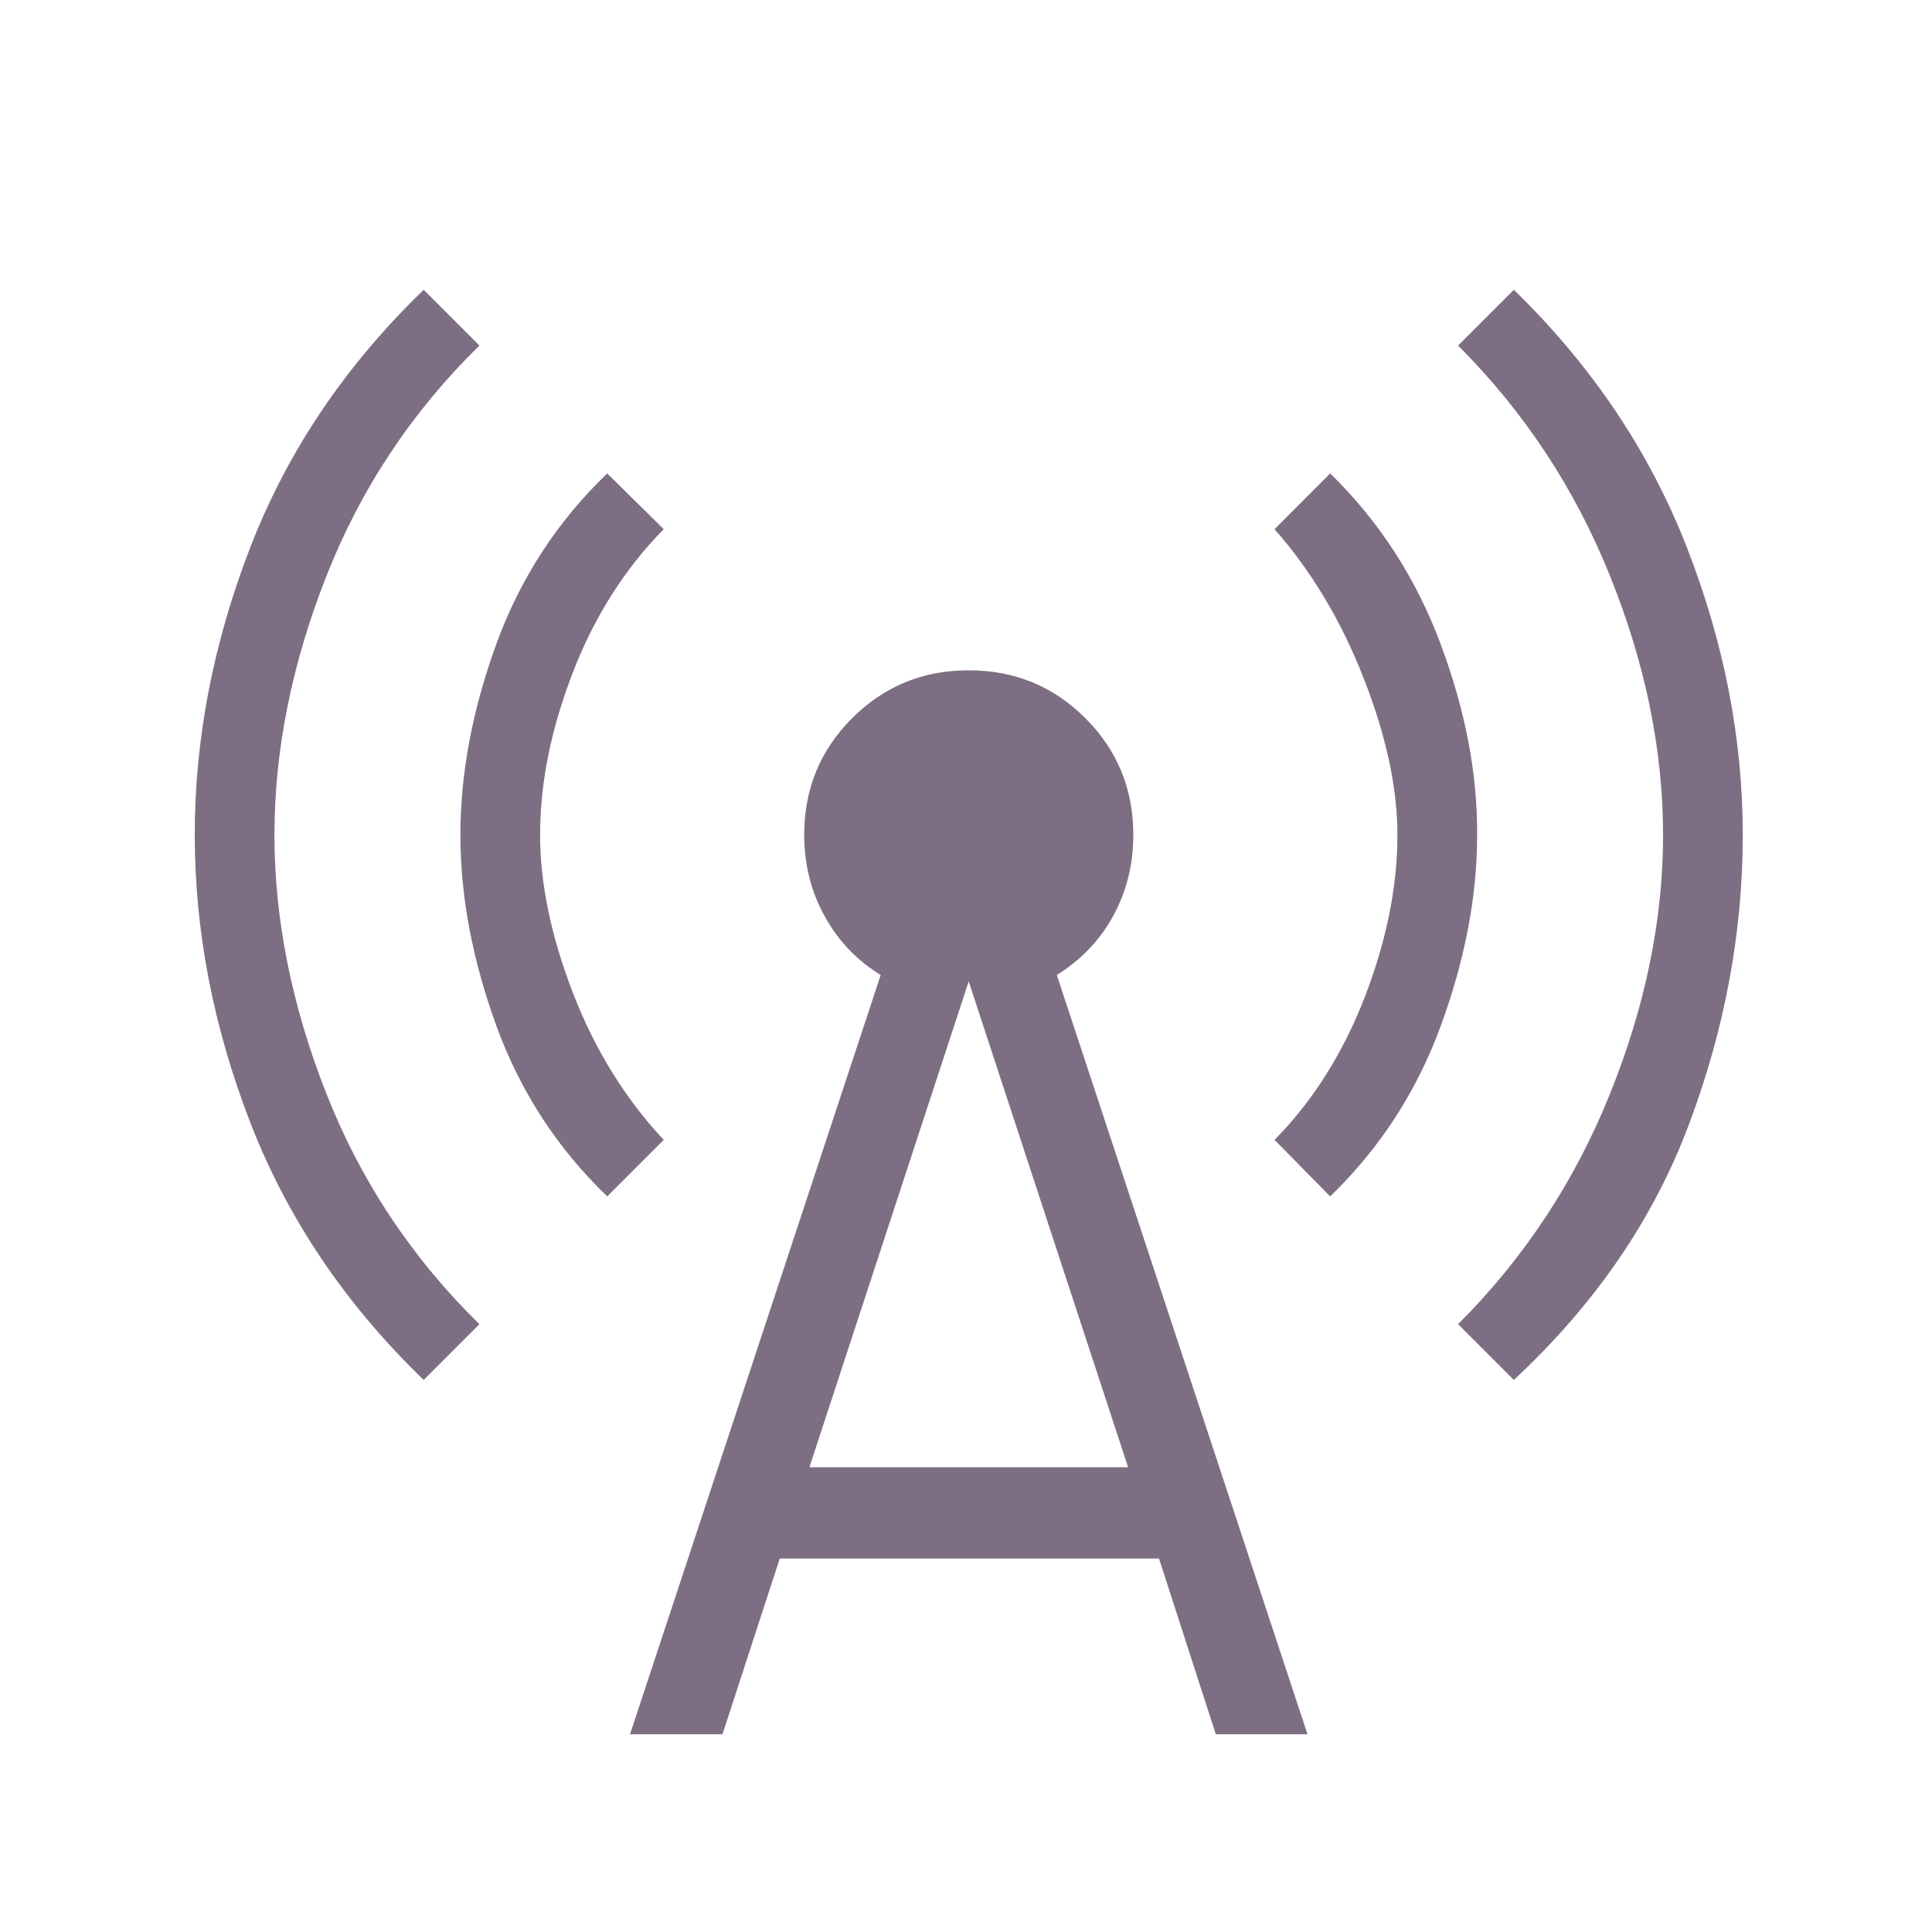 <svg xmlns="http://www.w3.org/2000/svg" width="20" height="20" viewBox="0 0 20 20" fill="none">
  <path d="M6.286 12.385C5.768 11.887 5.385 11.297 5.137 10.616C4.89 9.935 4.766 9.277 4.766 8.643C4.766 8.008 4.89 7.35 5.137 6.669C5.385 5.988 5.768 5.398 6.286 4.901L6.871 5.478C6.469 5.886 6.154 6.381 5.929 6.964C5.704 7.547 5.591 8.106 5.591 8.643C5.591 9.145 5.704 9.69 5.931 10.279C6.159 10.867 6.472 11.374 6.871 11.8L6.286 12.385ZM15.671 14.285L15.094 13.708C15.78 13.022 16.305 12.225 16.669 11.317C17.034 10.409 17.216 9.518 17.216 8.643C17.216 7.768 17.034 6.876 16.669 5.968C16.305 5.06 15.78 4.263 15.094 3.577L15.671 3C16.478 3.784 17.074 4.672 17.461 5.663C17.848 6.654 18.041 7.647 18.041 8.643C18.041 9.647 17.857 10.642 17.488 11.629C17.12 12.616 16.514 13.501 15.671 14.285ZM4.386 14.285C3.574 13.501 2.976 12.614 2.592 11.623C2.208 10.632 2.016 9.638 2.016 8.643C2.016 7.647 2.208 6.654 2.592 5.663C2.976 4.672 3.574 3.784 4.386 3L4.963 3.577C4.263 4.263 3.734 5.06 3.377 5.968C3.02 6.876 2.841 7.768 2.841 8.643C2.841 9.518 3.02 10.409 3.377 11.317C3.734 12.225 4.263 13.022 4.963 13.708L4.386 14.285ZM13.77 12.385L13.194 11.8C13.591 11.397 13.902 10.904 14.128 10.321C14.353 9.738 14.466 9.179 14.466 8.643C14.466 8.156 14.35 7.616 14.117 7.022C13.885 6.428 13.577 5.913 13.194 5.478L13.77 4.901C14.28 5.398 14.662 5.991 14.917 6.677C15.172 7.363 15.297 8.021 15.291 8.651C15.291 9.277 15.166 9.931 14.917 10.614C14.668 11.296 14.285 11.887 13.77 12.385ZM6.522 17.953L9.117 10.093C8.87 9.942 8.676 9.739 8.536 9.483C8.395 9.227 8.325 8.947 8.325 8.643C8.325 8.168 8.49 7.766 8.821 7.435C9.152 7.104 9.554 6.939 10.028 6.939C10.503 6.939 10.905 7.104 11.236 7.435C11.567 7.766 11.732 8.168 11.732 8.643C11.732 8.947 11.663 9.226 11.525 9.479C11.387 9.732 11.192 9.937 10.94 10.093L13.535 17.953H12.586L11.998 16.134H8.072L7.479 17.953H6.522ZM8.379 15.189H11.678L10.028 10.159L8.379 15.189Z" fill="#7E6E83"/>
</svg>